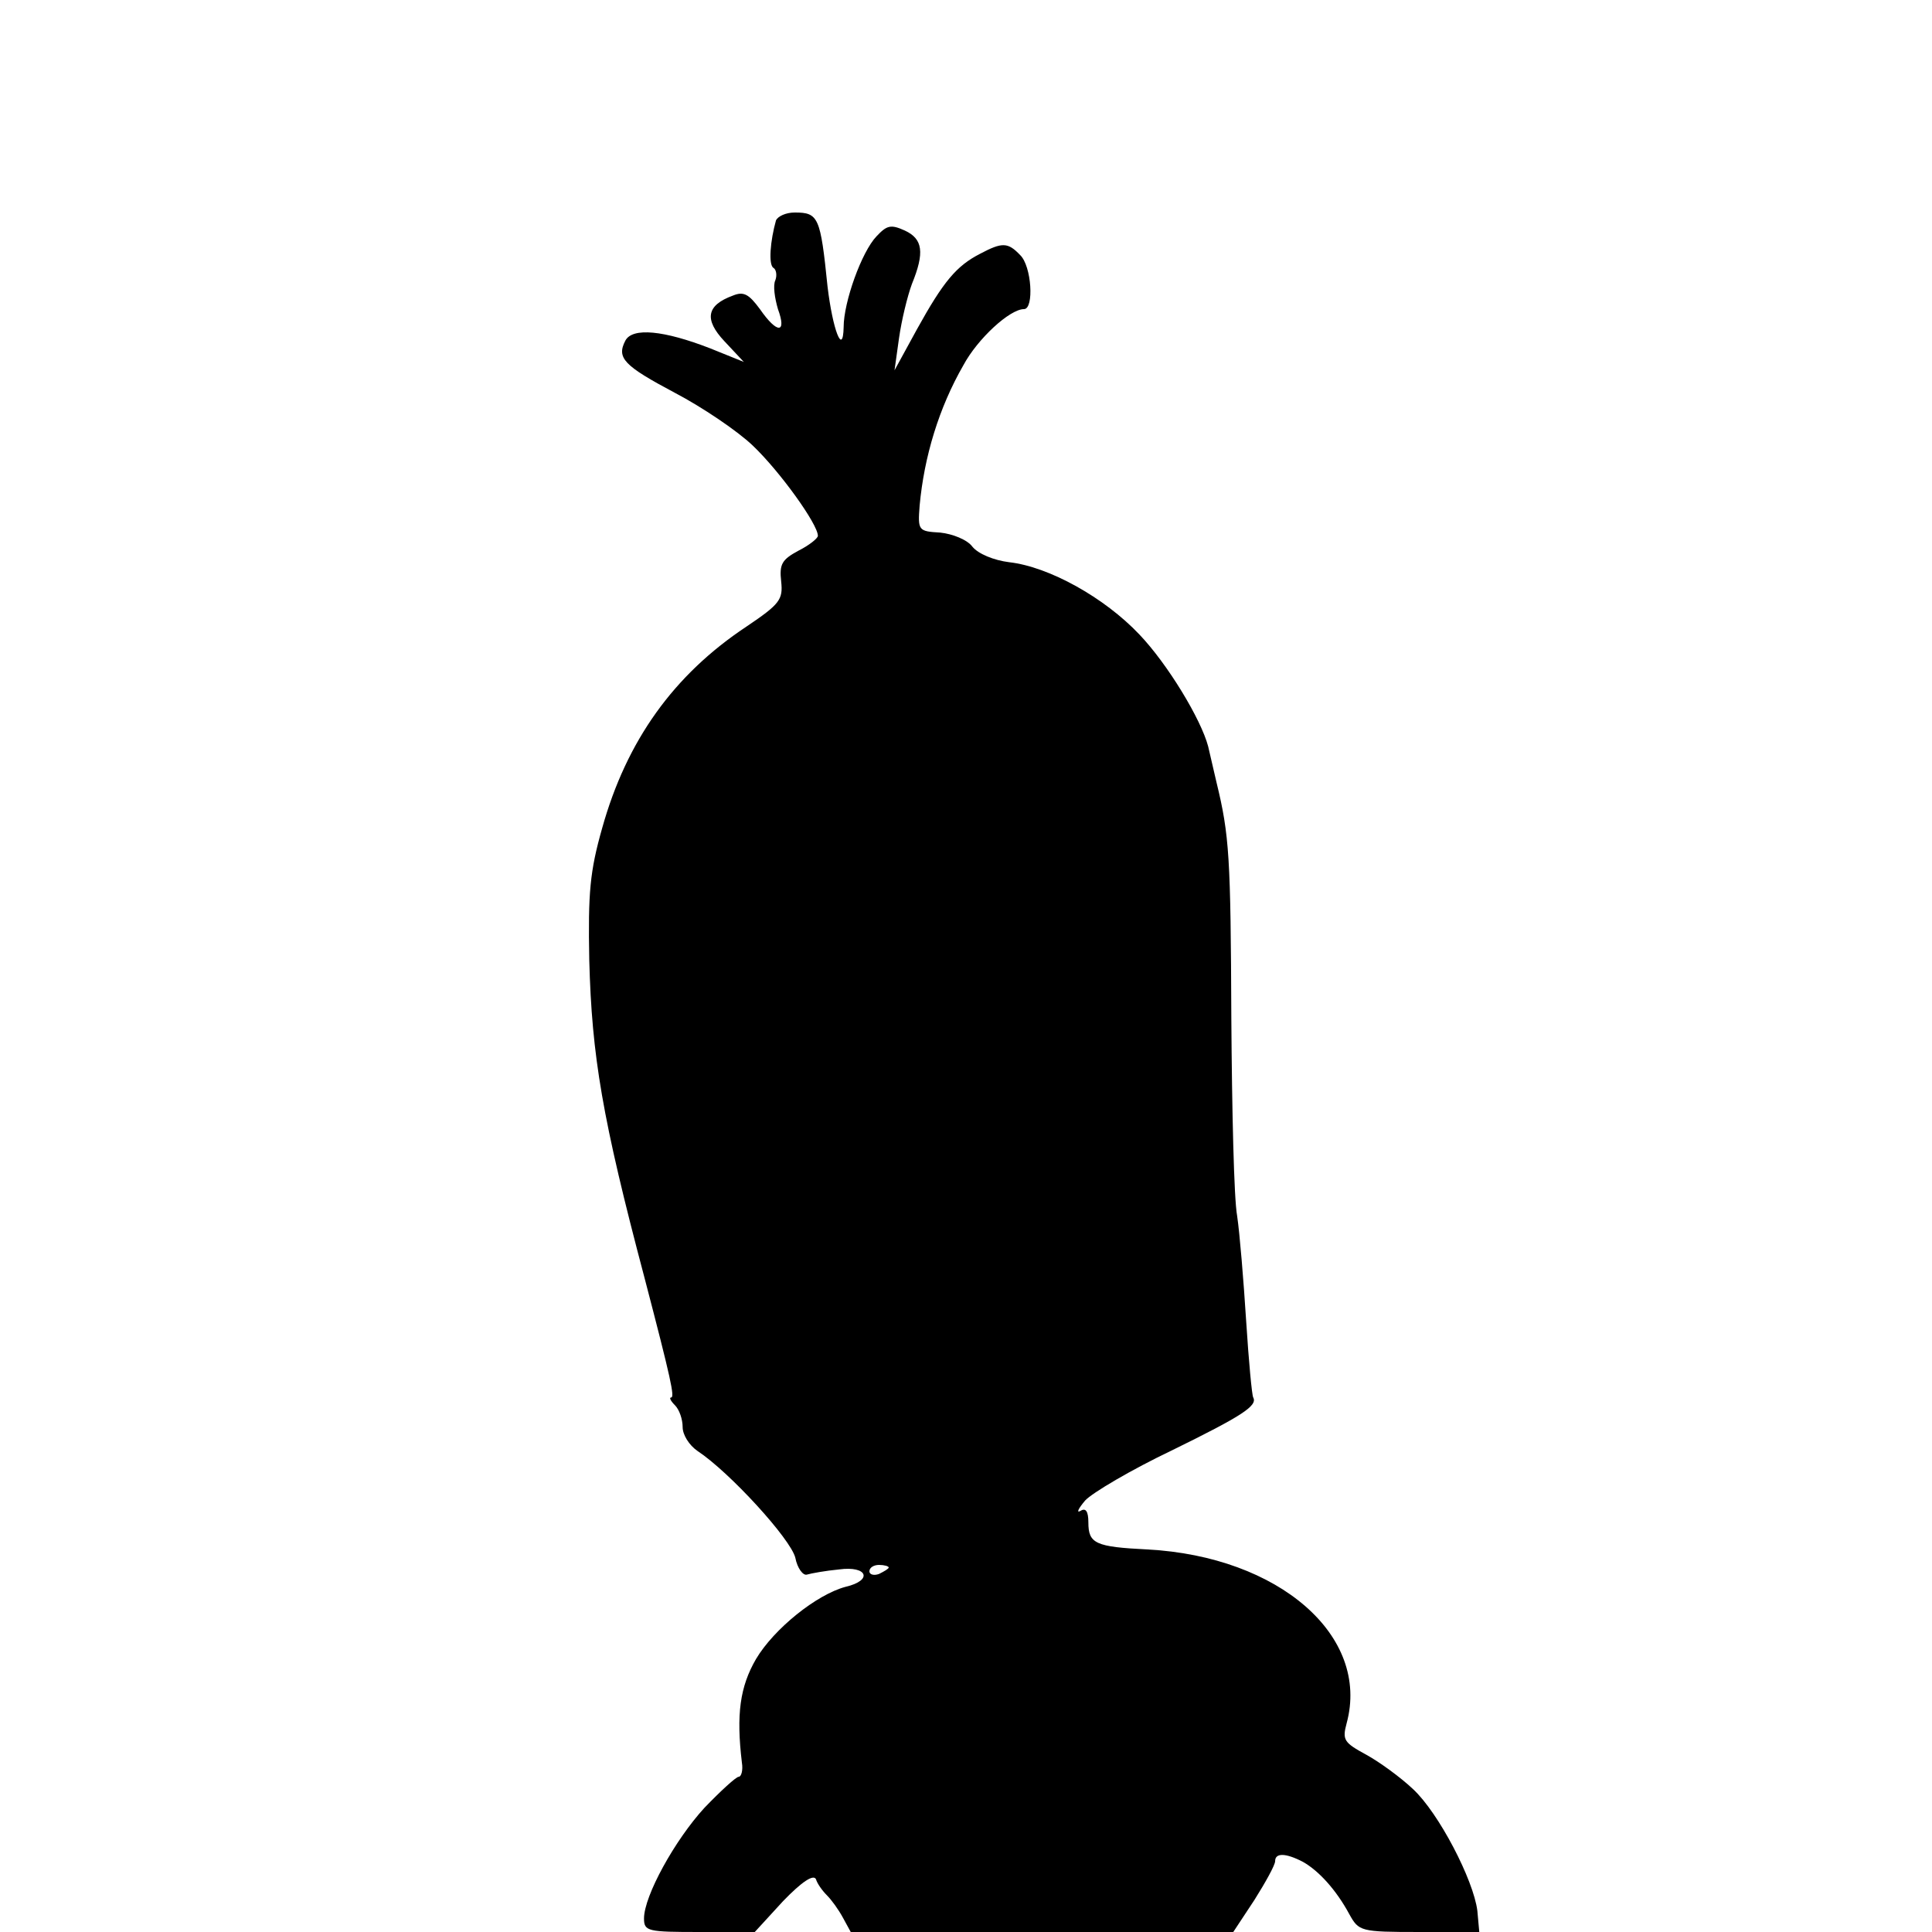 <?xml version="1.0" standalone="no"?>
<!DOCTYPE svg PUBLIC "-//W3C//DTD SVG 20010904//EN"
 "http://www.w3.org/TR/2001/REC-SVG-20010904/DTD/svg10.dtd">
<svg version="1.0" xmlns="http://www.w3.org/2000/svg"
 width="300pt" height="300pt" viewBox="0 0 300 300"
 preserveAspectRatio="xMidYMid meet">
<g transform="translate(0,300) scale(0.1,-0.1)"
fill="#000000" stroke="none">
<path d="M1205 2658 c-9 -32 -12 -69 -4 -74 4 -2 6 -11 3 -19 -4 -8 -1 -28 4
-45 14 -38 -1 -39 -28 0 -17 23 -25 28 -42 21 -41 -15 -45 -37 -13 -71 l30
-32 -52 21 c-72 28 -121 33 -132 12 -14 -27 -2 -39 77 -81 42 -22 97 -59 121
-82 42 -40 101 -122 101 -140 0 -4 -14 -15 -30 -23 -26 -14 -30 -21 -27 -48 3
-28 -2 -35 -54 -70 -113 -75 -186 -177 -224 -313 -19 -67 -22 -100 -20 -205 4
-149 20 -245 86 -494 41 -157 47 -185 41 -185 -3 0 -1 -5 6 -12 7 -7 12 -22
12 -34 0 -12 10 -28 23 -37 50 -33 145 -137 152 -166 3 -16 12 -28 18 -26 7 2
29 6 50 8 44 6 53 -17 10 -27 -45 -12 -111 -65 -139 -112 -25 -43 -31 -86 -22
-161 2 -12 -1 -22 -5 -22 -4 0 -28 -22 -53 -48 -46 -50 -94 -137 -94 -172 0
-20 6 -21 86 -21 l86 0 44 48 c29 30 47 42 51 34 2 -7 10 -18 17 -25 7 -7 18
-22 25 -35 l12 -22 297 0 297 0 33 50 c17 27 32 54 32 60 0 13 16 13 43 -1 25
-14 52 -44 72 -81 15 -27 17 -28 109 -28 l93 0 -3 33 c-6 48 -60 152 -100 189
-19 18 -52 42 -72 53 -35 19 -38 23 -31 49 37 136 -105 259 -309 270 -81 4
-92 9 -92 42 0 17 -4 23 -12 18 -7 -4 -4 3 7 16 11 12 72 48 135 78 108 53
133 69 126 82 -2 3 -7 56 -11 119 -4 63 -10 136 -14 163 -5 27 -8 164 -9 306
-1 251 -3 285 -23 367 -5 22 -11 47 -13 56 -11 42 -63 128 -107 174 -54 57
-140 105 -202 112 -24 3 -48 13 -57 24 -8 11 -31 20 -50 22 -34 2 -35 3 -32
42 7 76 30 152 68 218 22 41 72 87 94 87 16 0 12 67 -6 84 -19 20 -28 20 -62
2 -37 -19 -57 -43 -98 -117 l-35 -64 7 50 c4 28 13 65 20 84 20 49 17 70 -11
83 -22 10 -28 8 -44 -9 -23 -24 -51 -102 -51 -141 -1 -46 -17 -4 -25 63 -11
108 -14 115 -51 115 -14 0 -26 -6 -29 -12z m175 -2092 c0 -2 -7 -6 -15 -10 -8
-3 -15 -1 -15 4 0 6 7 10 15 10 8 0 15 -2 15 -4z"/>
</g>
</svg>
